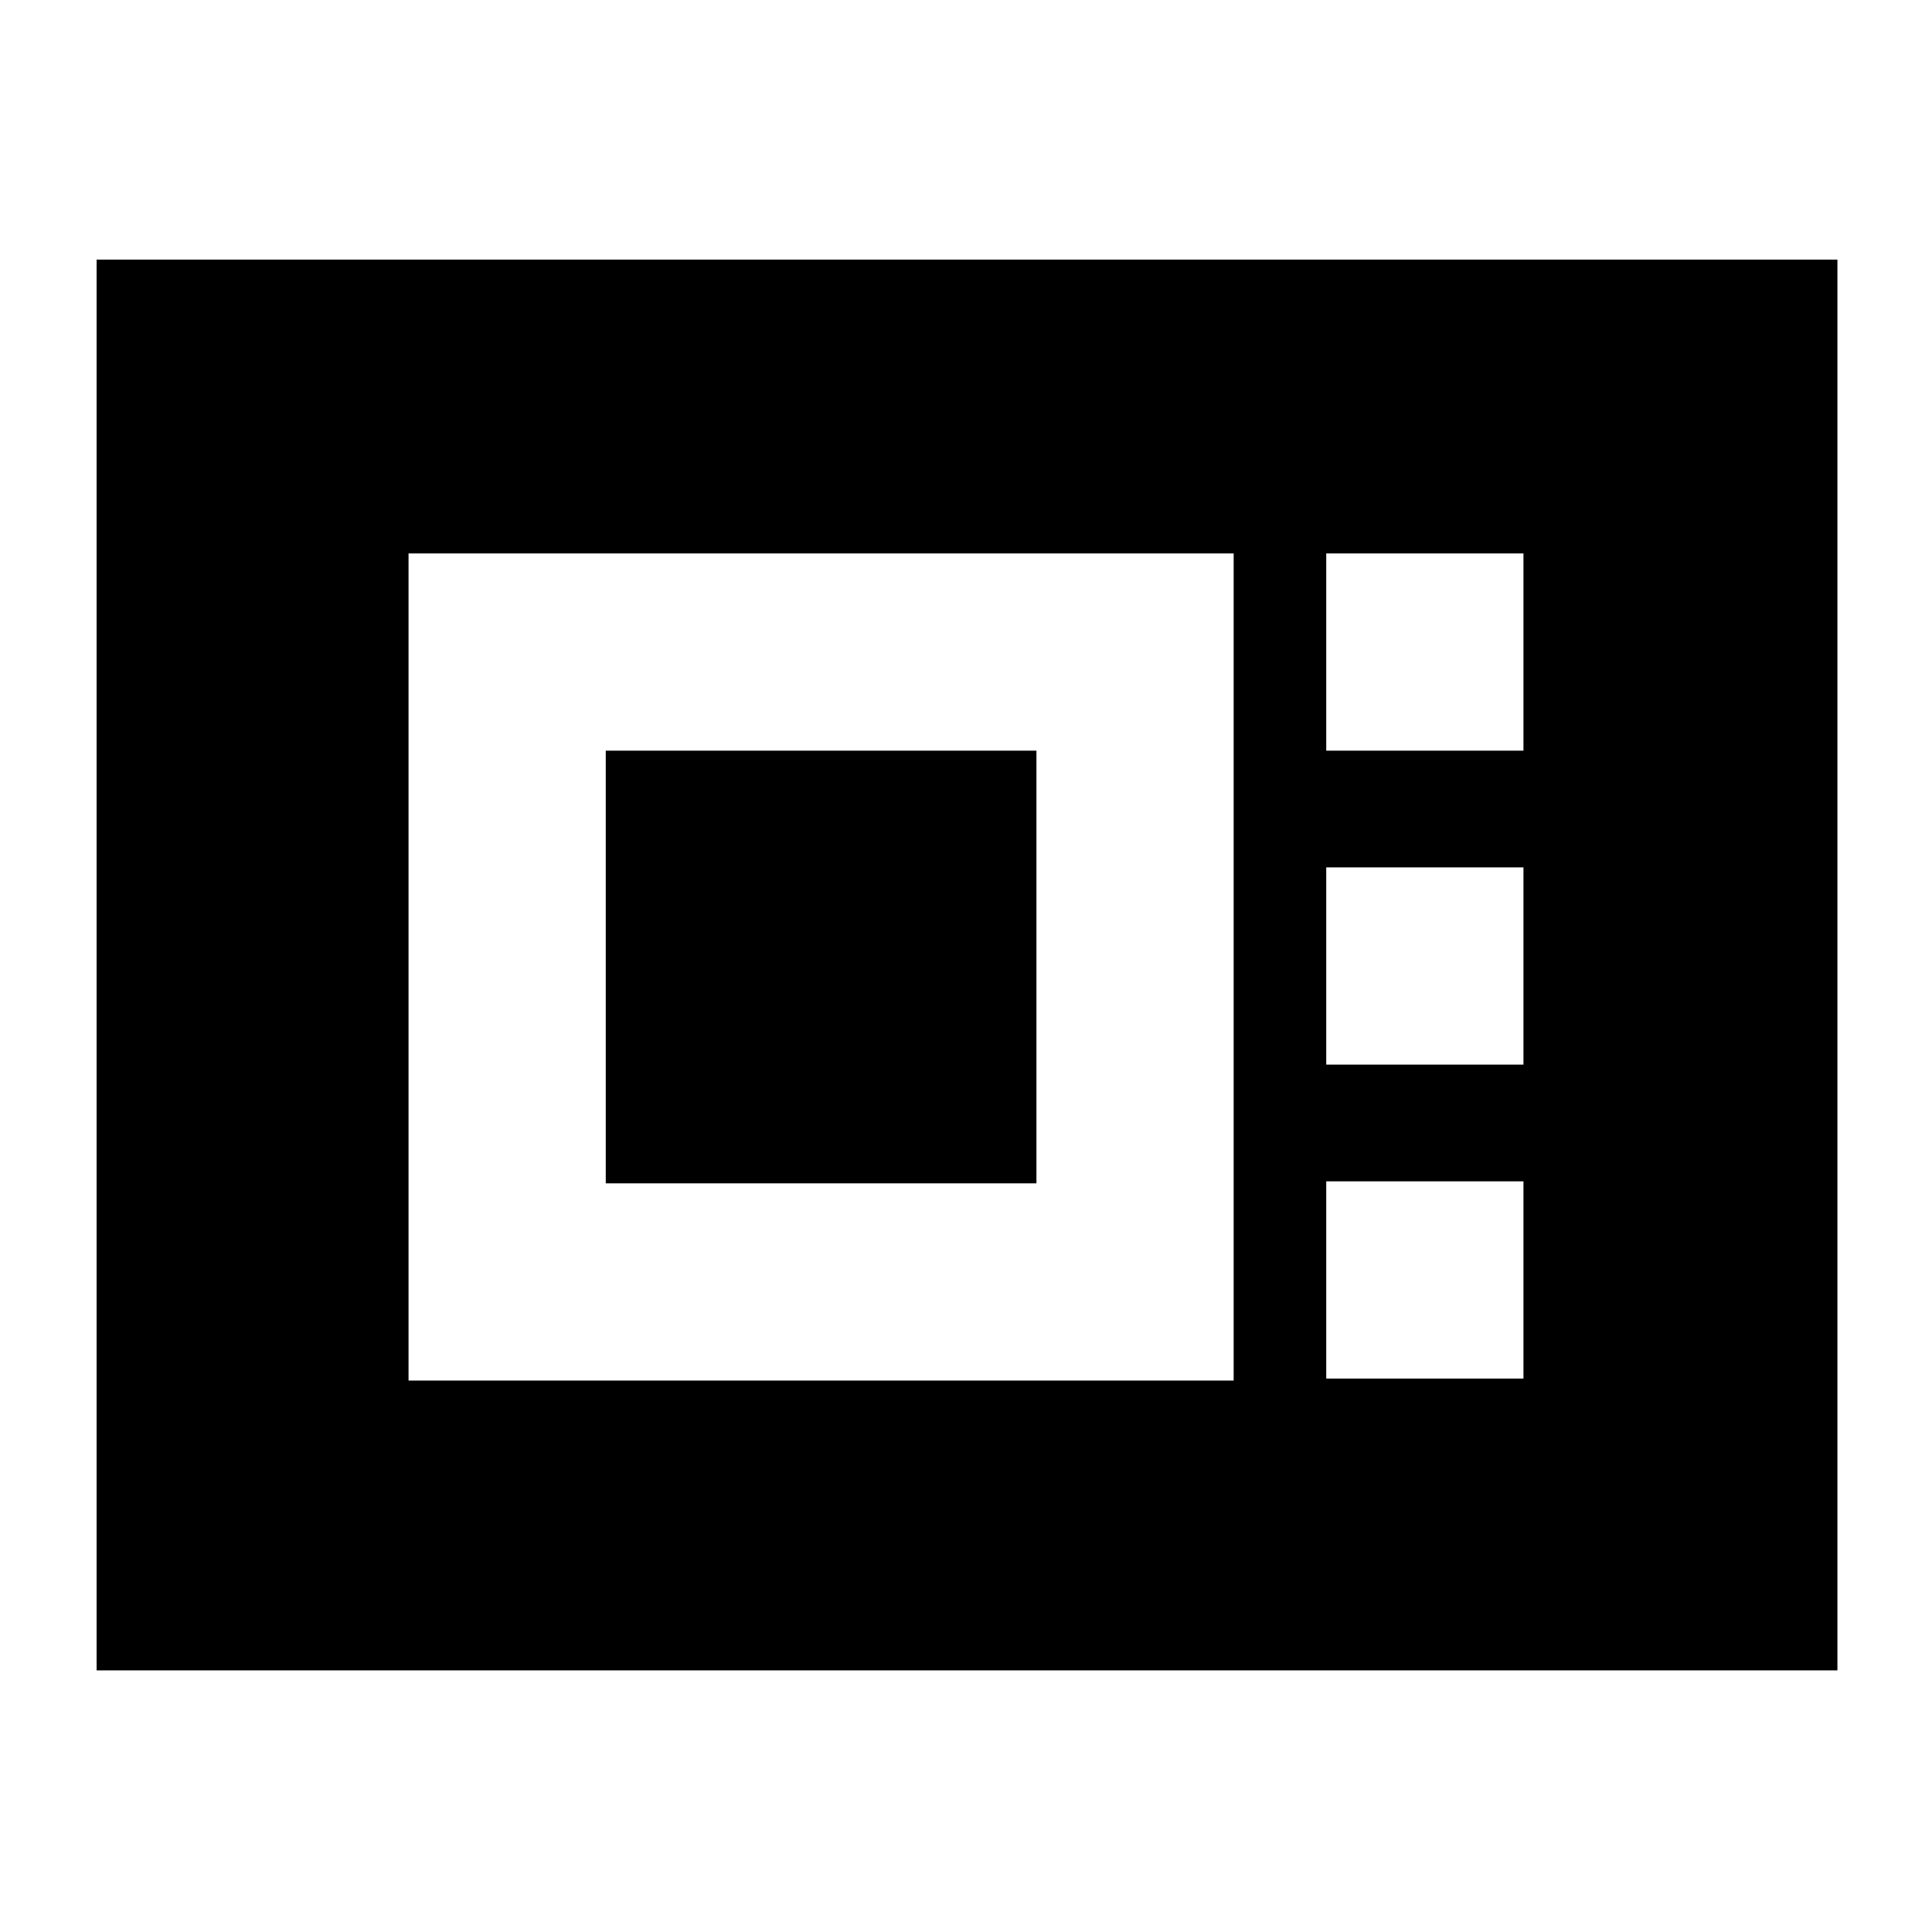 <svg xmlns="http://www.w3.org/2000/svg" height="20" viewBox="0 -960 960 960" width="20"><path d="M48-130v-701h865v701H48Zm155-144h410v-411H203v411Zm98-98v-215h214v215H301Zm358-215h98v-98h-98v98Zm0 156h98v-98h-98v98Zm0 156h98v-98h-98v98Z"/></svg>
